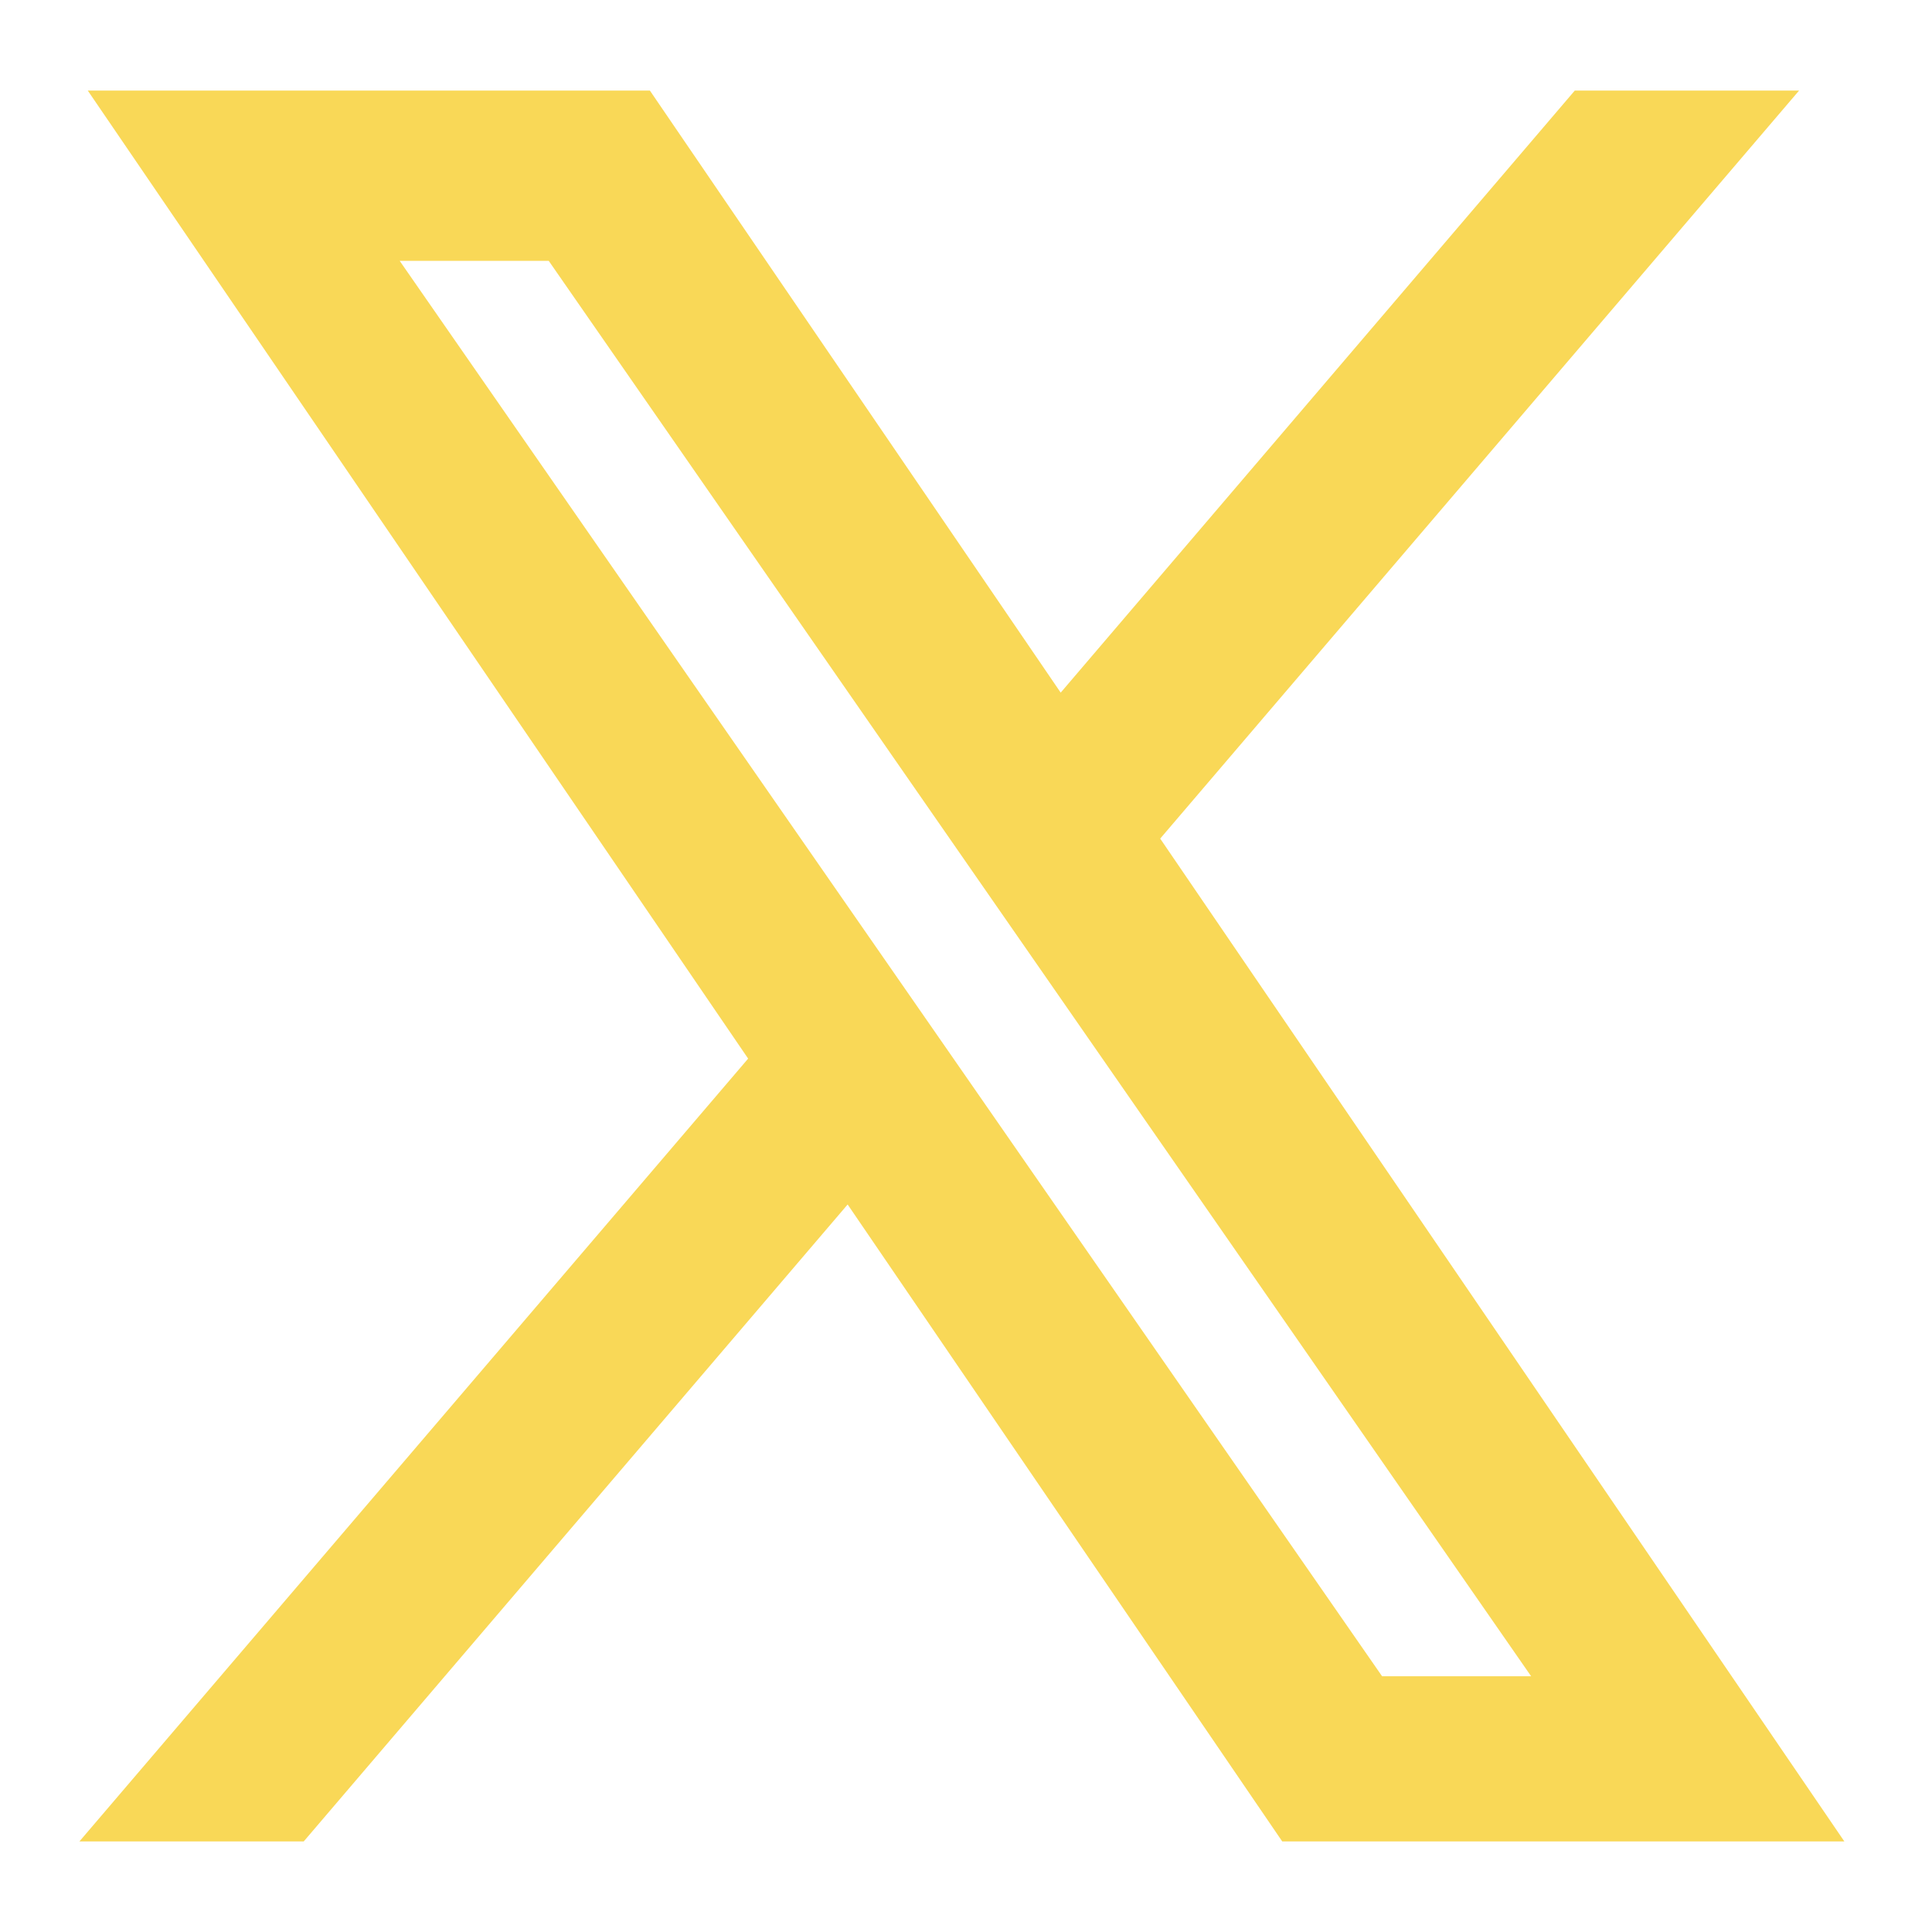 <svg xmlns="http://www.w3.org/2000/svg" width="24" height="24" viewBox="0 0 16 16">
	<path fill="#F9D857" d="M9.294 6.928L14.357 1h-1.2L8.762 6.147L5.25 1H1.2l5.31 7.784L1.2 15h1.2l4.642-5.436L10.751 15h4.05zM7.651 8.852l-.538-.775L2.832 1.91h1.843l3.454 4.977l.538.775l4.491 6.47h-1.843z" stroke-width="0.5" stroke="#F9D857" />
</svg>